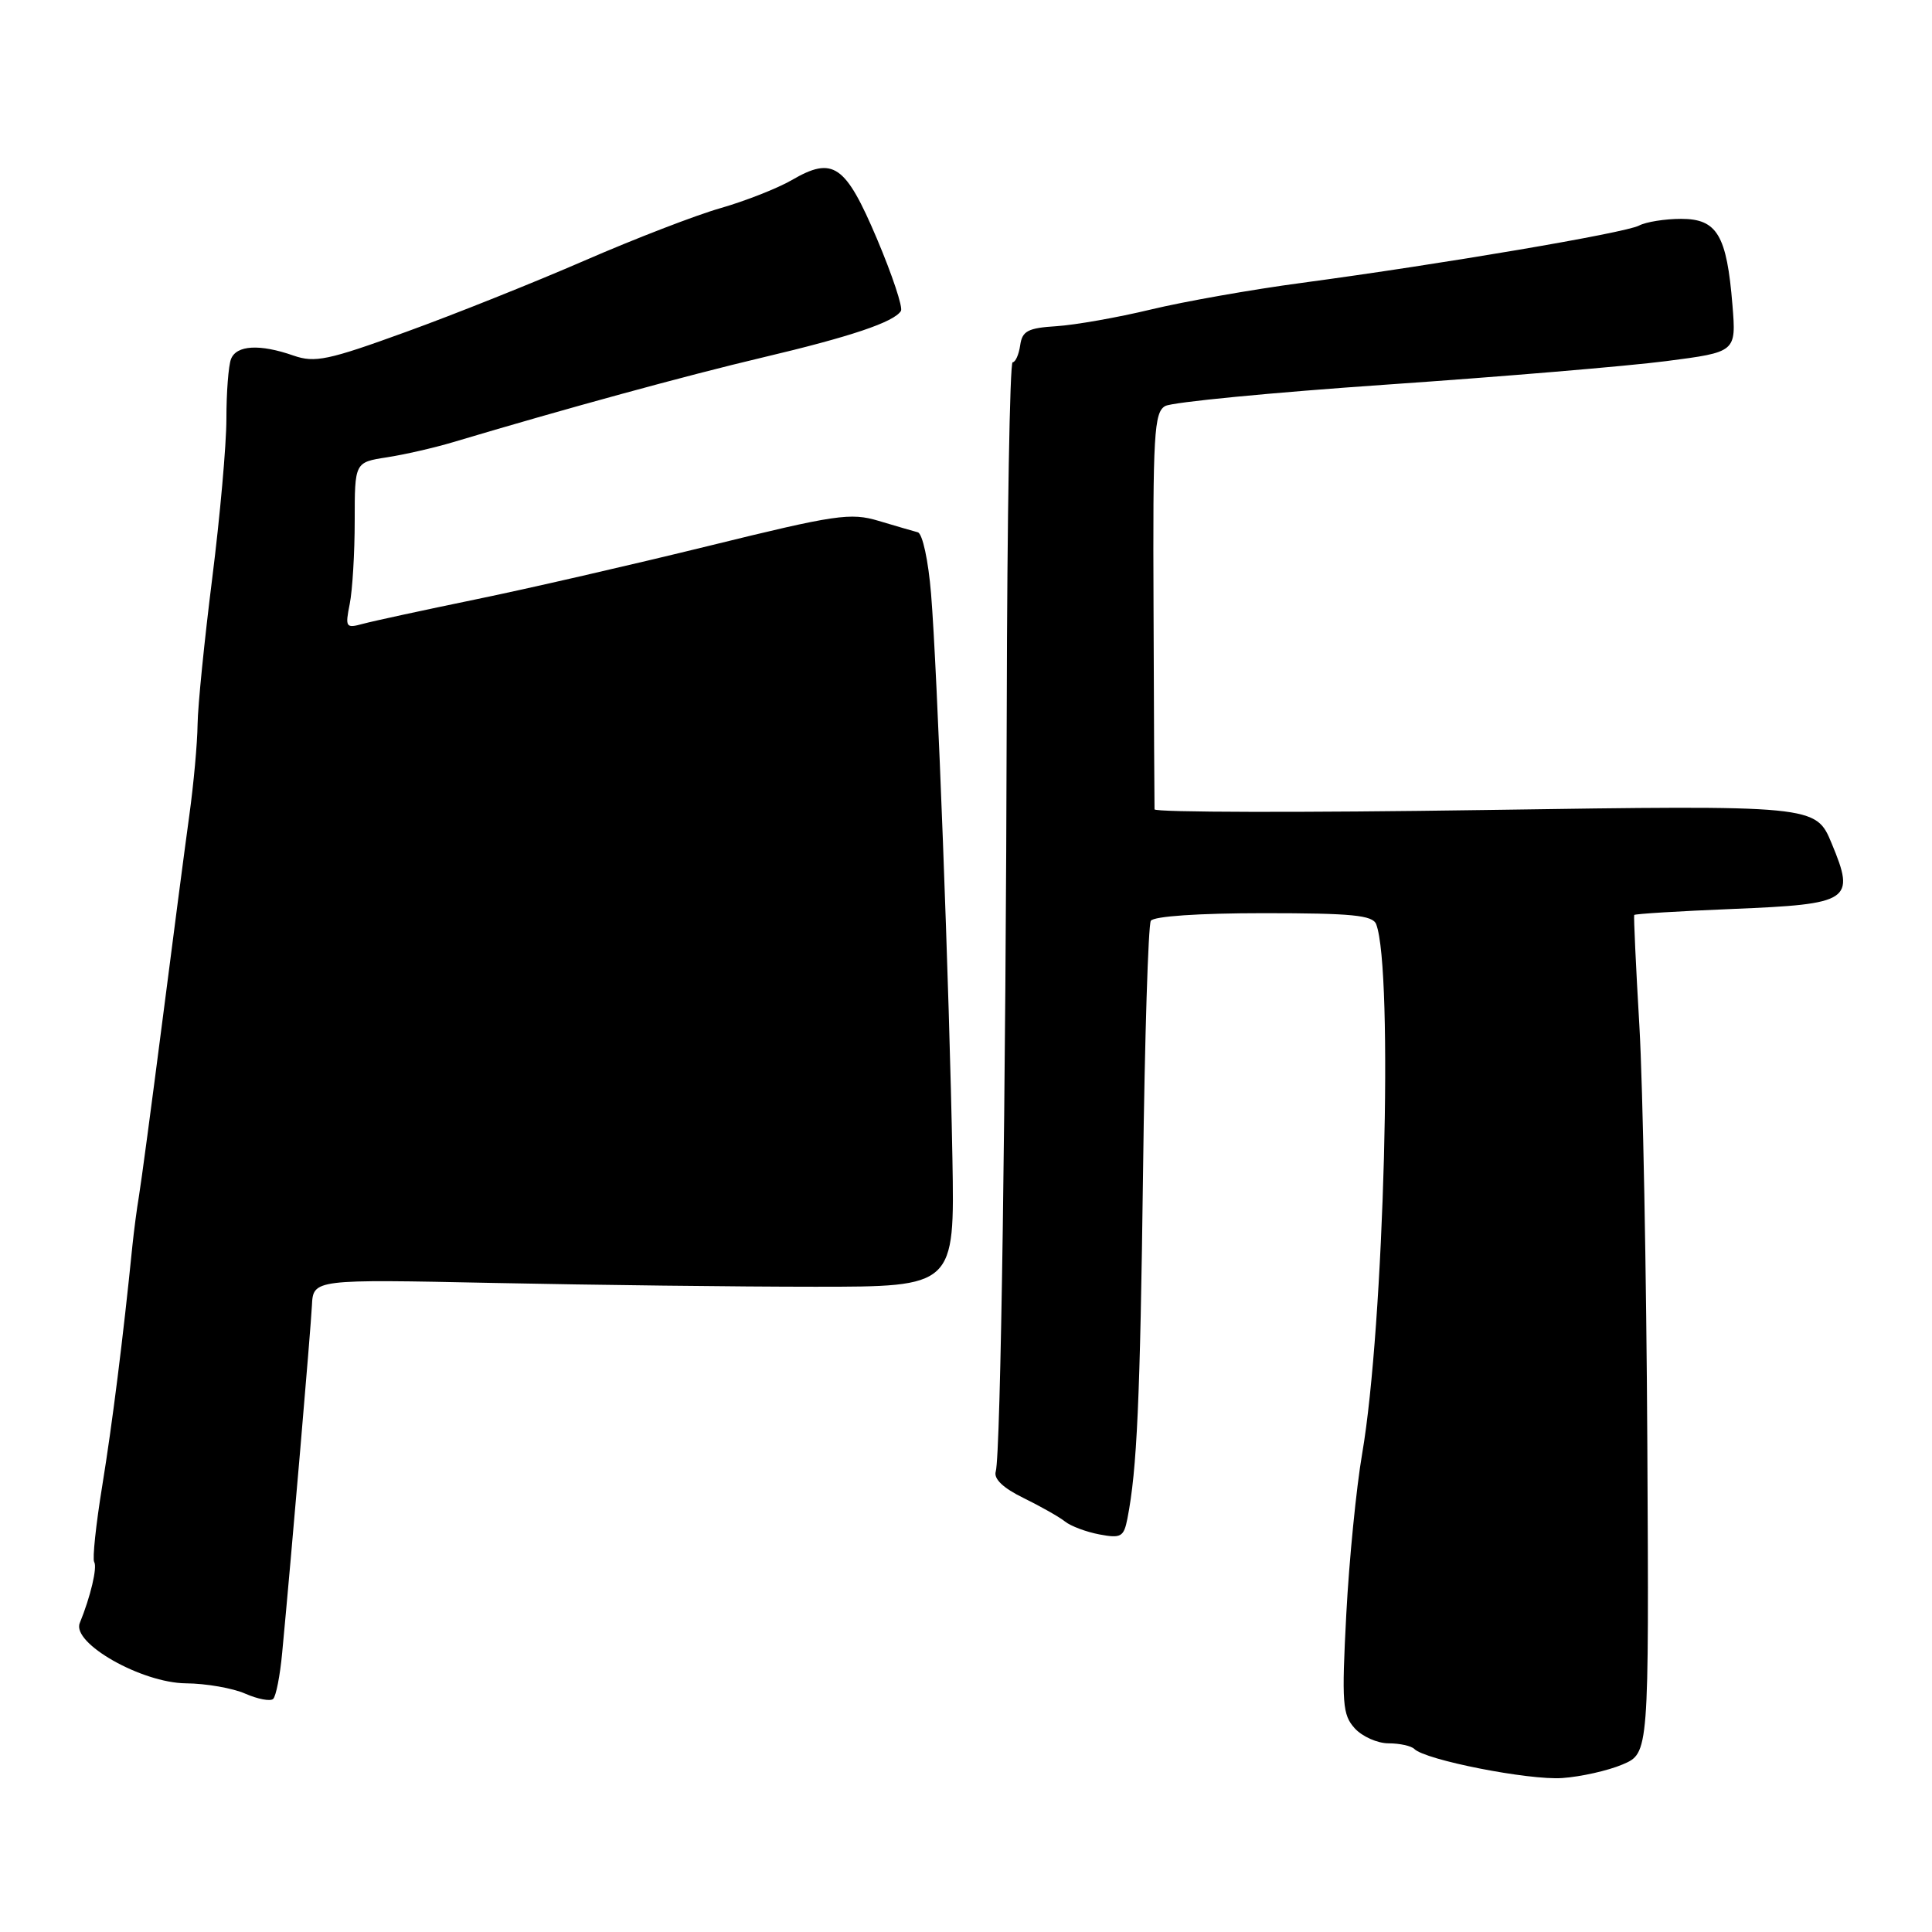 <?xml version="1.0" encoding="UTF-8" standalone="no"?>
<!DOCTYPE svg PUBLIC "-//W3C//DTD SVG 1.1//EN" "http://www.w3.org/Graphics/SVG/1.1/DTD/svg11.dtd" >
<svg xmlns="http://www.w3.org/2000/svg" xmlns:xlink="http://www.w3.org/1999/xlink" version="1.1" viewBox="0 0 256 256">
 <g >
 <path fill="currentColor"
d=" M 215.00 233.80 C 218.50 232.31 218.50 232.31 218.28 191.41 C 218.16 168.91 217.69 143.97 217.23 136.00 C 216.76 128.03 216.46 121.38 216.54 121.24 C 216.63 121.09 222.50 120.73 229.60 120.44 C 245.20 119.80 245.87 119.36 242.71 111.77 C 240.60 106.68 240.60 106.68 196.80 107.33 C 172.71 107.69 152.99 107.65 152.98 107.24 C 152.96 106.83 152.90 94.85 152.85 80.61 C 152.75 57.51 152.92 54.62 154.40 53.80 C 155.31 53.29 168.53 52.01 183.77 50.96 C 199.02 49.91 215.68 48.51 220.78 47.85 C 230.06 46.65 230.06 46.65 229.56 40.44 C 228.81 31.16 227.53 29.00 222.77 29.00 C 220.63 29.00 218.11 29.40 217.18 29.89 C 215.32 30.87 191.13 34.98 172.50 37.48 C 165.90 38.36 156.90 39.95 152.50 41.01 C 148.10 42.07 142.47 43.06 140.00 43.22 C 136.20 43.46 135.45 43.85 135.18 45.75 C 135.00 46.99 134.55 48.00 134.18 48.00 C 133.81 48.00 133.45 68.59 133.40 93.75 C 133.28 145.31 132.60 192.76 131.94 194.99 C 131.65 195.96 132.93 197.18 135.62 198.49 C 137.88 199.60 140.36 201.00 141.12 201.61 C 141.88 202.22 143.93 202.99 145.68 203.32 C 148.54 203.86 148.91 203.65 149.39 201.21 C 150.66 194.72 151.07 185.57 151.46 155.26 C 151.68 137.53 152.15 122.57 152.49 122.01 C 152.87 121.41 158.85 121.00 167.45 121.00 C 179.12 121.00 181.89 121.27 182.35 122.46 C 184.66 128.48 183.40 175.76 180.49 192.64 C 179.72 197.11 178.77 206.68 178.39 213.89 C 177.77 225.72 177.88 227.21 179.51 229.01 C 180.50 230.10 182.52 231.00 183.99 231.00 C 185.46 231.00 187.00 231.34 187.41 231.75 C 188.86 233.21 202.56 235.91 207.00 235.60 C 209.47 235.43 213.07 234.62 215.00 233.80 Z  M 37.39 219.00 C 38.65 205.72 41.17 176.19 41.33 173.00 C 41.50 169.50 41.50 169.50 65.50 170.00 C 78.70 170.27 97.83 170.50 108.00 170.50 C 126.50 170.50 126.50 170.50 126.20 153.50 C 125.80 131.28 124.19 88.61 123.37 78.67 C 123.01 74.28 122.24 70.70 121.61 70.53 C 121.00 70.37 118.67 69.69 116.43 69.02 C 112.70 67.90 110.75 68.19 93.93 72.33 C 83.79 74.82 69.88 78.02 63.00 79.43 C 56.12 80.85 49.42 82.30 48.09 82.66 C 45.82 83.28 45.72 83.13 46.34 80.03 C 46.70 78.23 47.00 73.26 47.00 69.00 C 47.00 61.26 47.00 61.26 51.25 60.60 C 53.59 60.24 57.52 59.34 60.00 58.60 C 74.93 54.14 90.98 49.75 101.00 47.38 C 112.73 44.61 118.46 42.68 119.38 41.20 C 119.66 40.74 118.23 36.44 116.20 31.64 C 112.02 21.79 110.40 20.67 104.92 23.86 C 103.04 24.95 98.80 26.62 95.50 27.57 C 92.20 28.51 84.10 31.64 77.50 34.51 C 70.90 37.38 60.24 41.65 53.80 43.98 C 43.48 47.73 41.73 48.10 38.90 47.12 C 34.42 45.55 31.32 45.73 30.61 47.58 C 30.27 48.45 30.00 52.00 30.00 55.47 C 30.00 58.93 29.15 68.46 28.12 76.63 C 27.09 84.81 26.21 93.53 26.18 96.00 C 26.15 98.47 25.66 103.88 25.09 108.00 C 24.52 112.12 22.90 124.50 21.49 135.50 C 20.07 146.50 18.69 156.85 18.41 158.50 C 18.13 160.15 17.75 163.07 17.55 165.00 C 16.31 177.34 14.87 188.74 13.55 196.86 C 12.71 202.02 12.23 206.56 12.48 206.97 C 12.92 207.67 11.99 211.59 10.57 215.06 C 9.48 217.73 18.75 222.99 24.64 223.05 C 27.31 223.07 30.85 223.69 32.50 224.42 C 34.15 225.14 35.81 225.46 36.19 225.12 C 36.57 224.78 37.11 222.03 37.39 219.00 Z "/>
</g>
</svg>